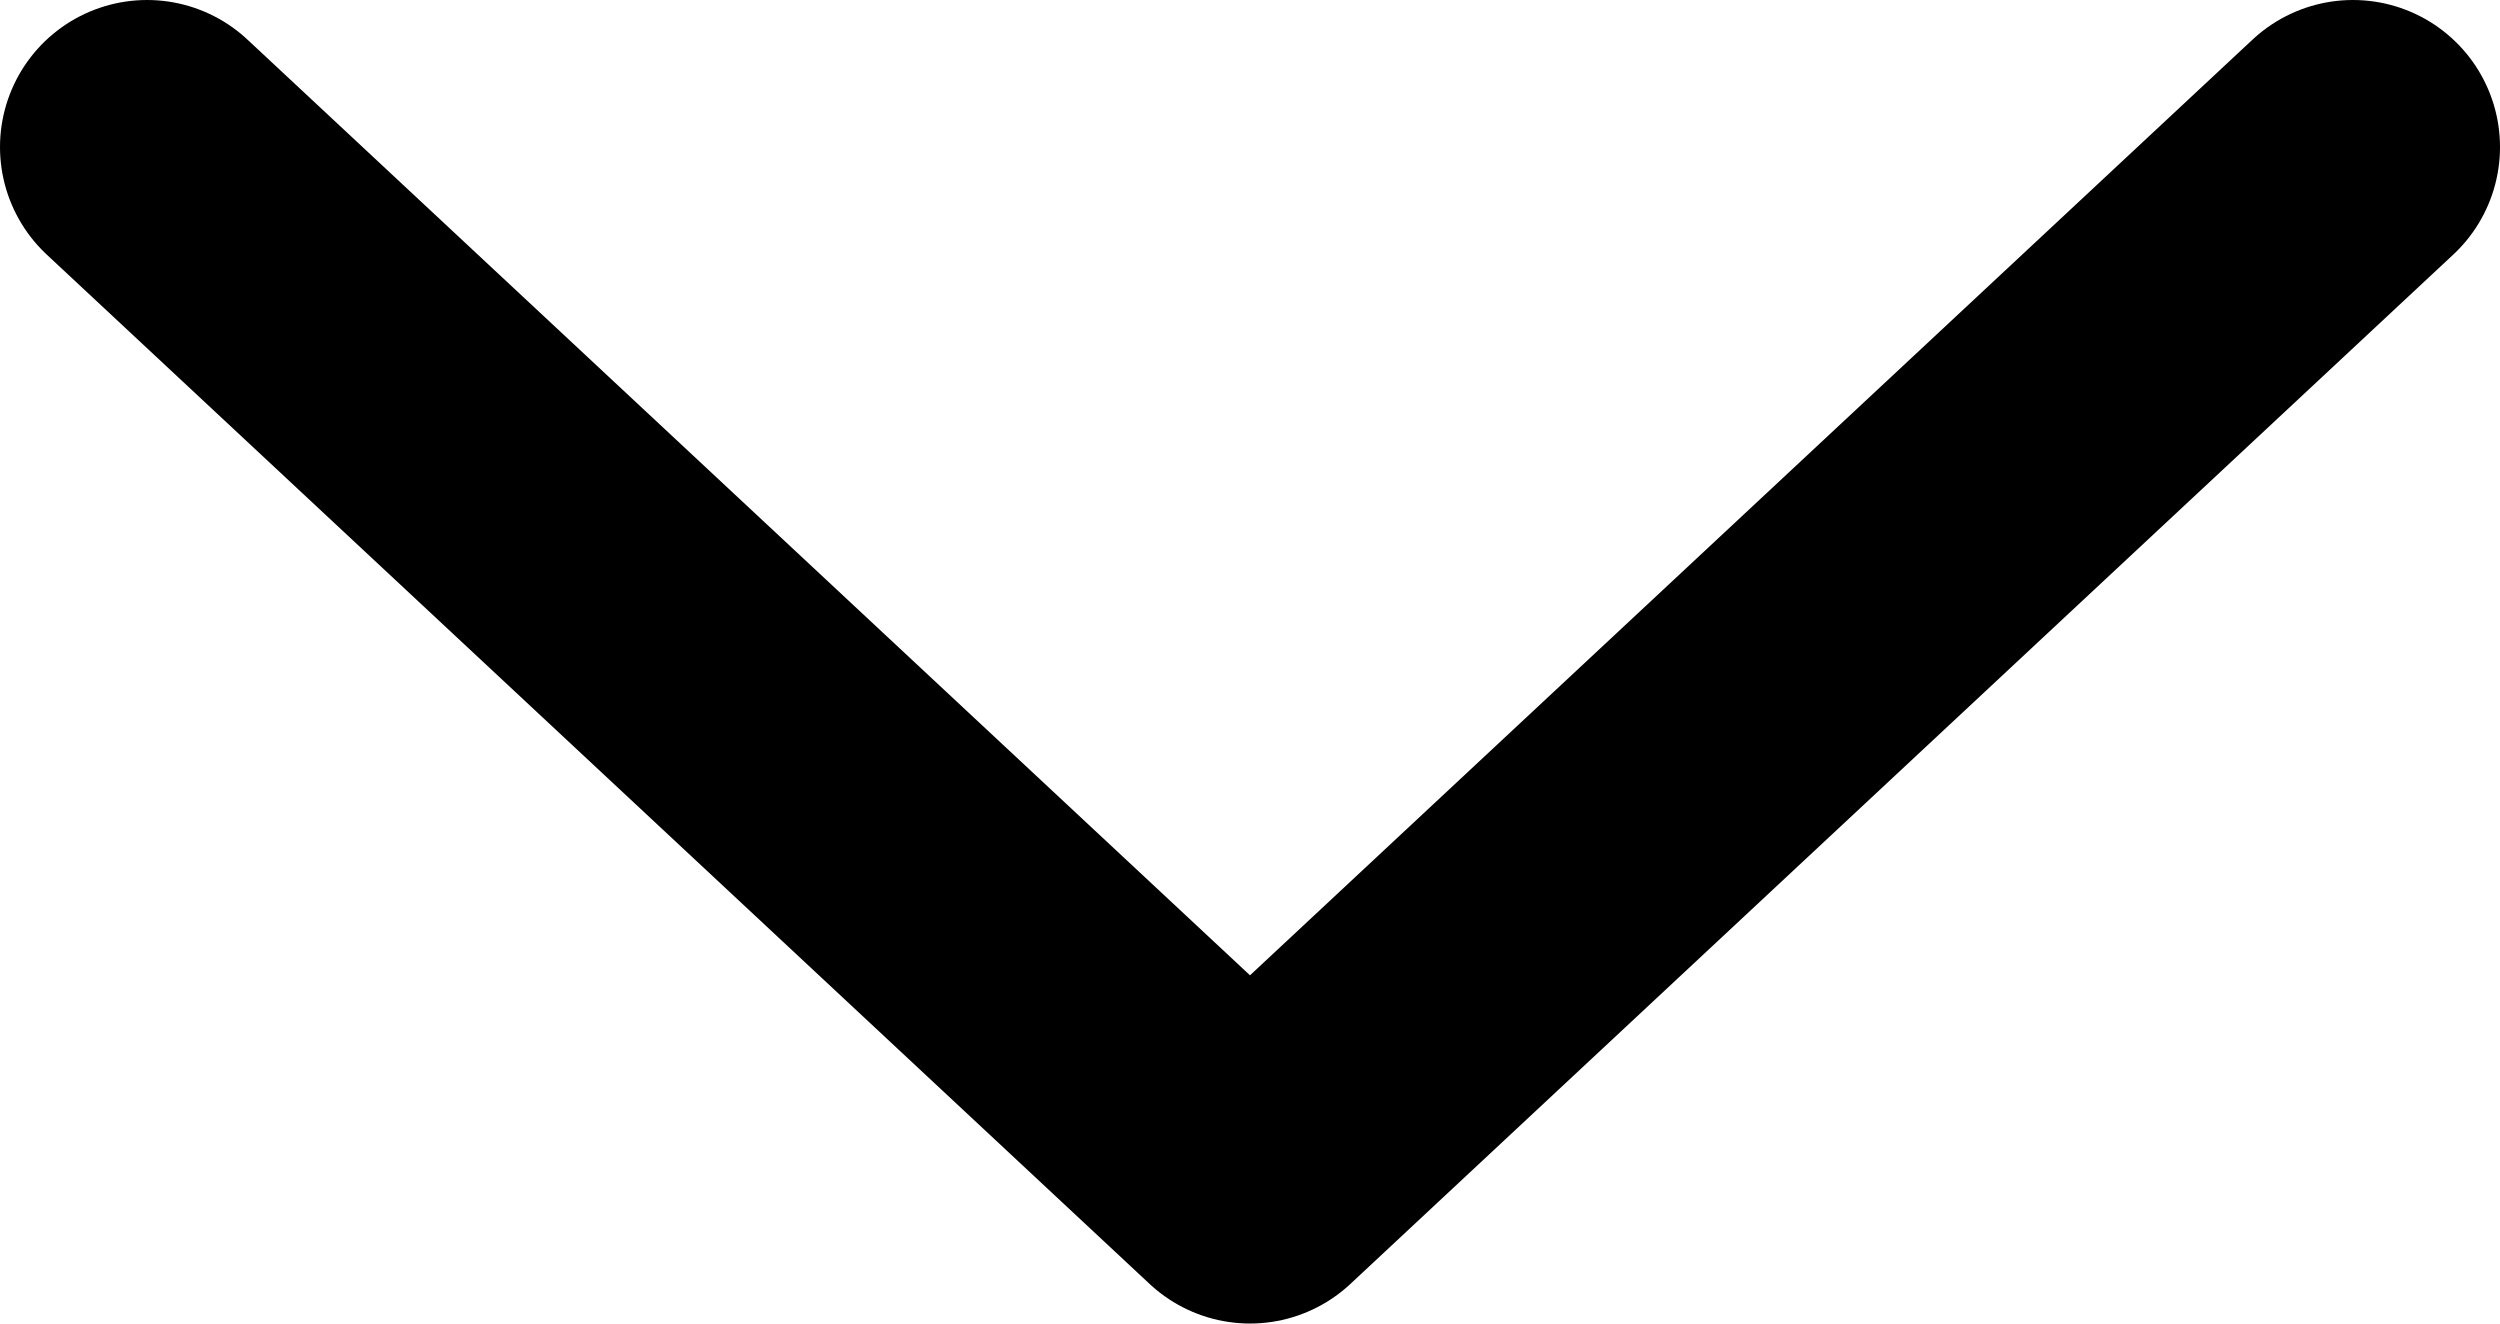 <svg width="17" height="9" viewBox="0 0 17 9" fill="none" xmlns="http://www.w3.org/2000/svg">
<path d="M16 1L8.5 8L1 1" stroke="black" stroke-width="2" stroke-miterlimit="10" stroke-linecap="round" stroke-linejoin="round"/>
</svg>
